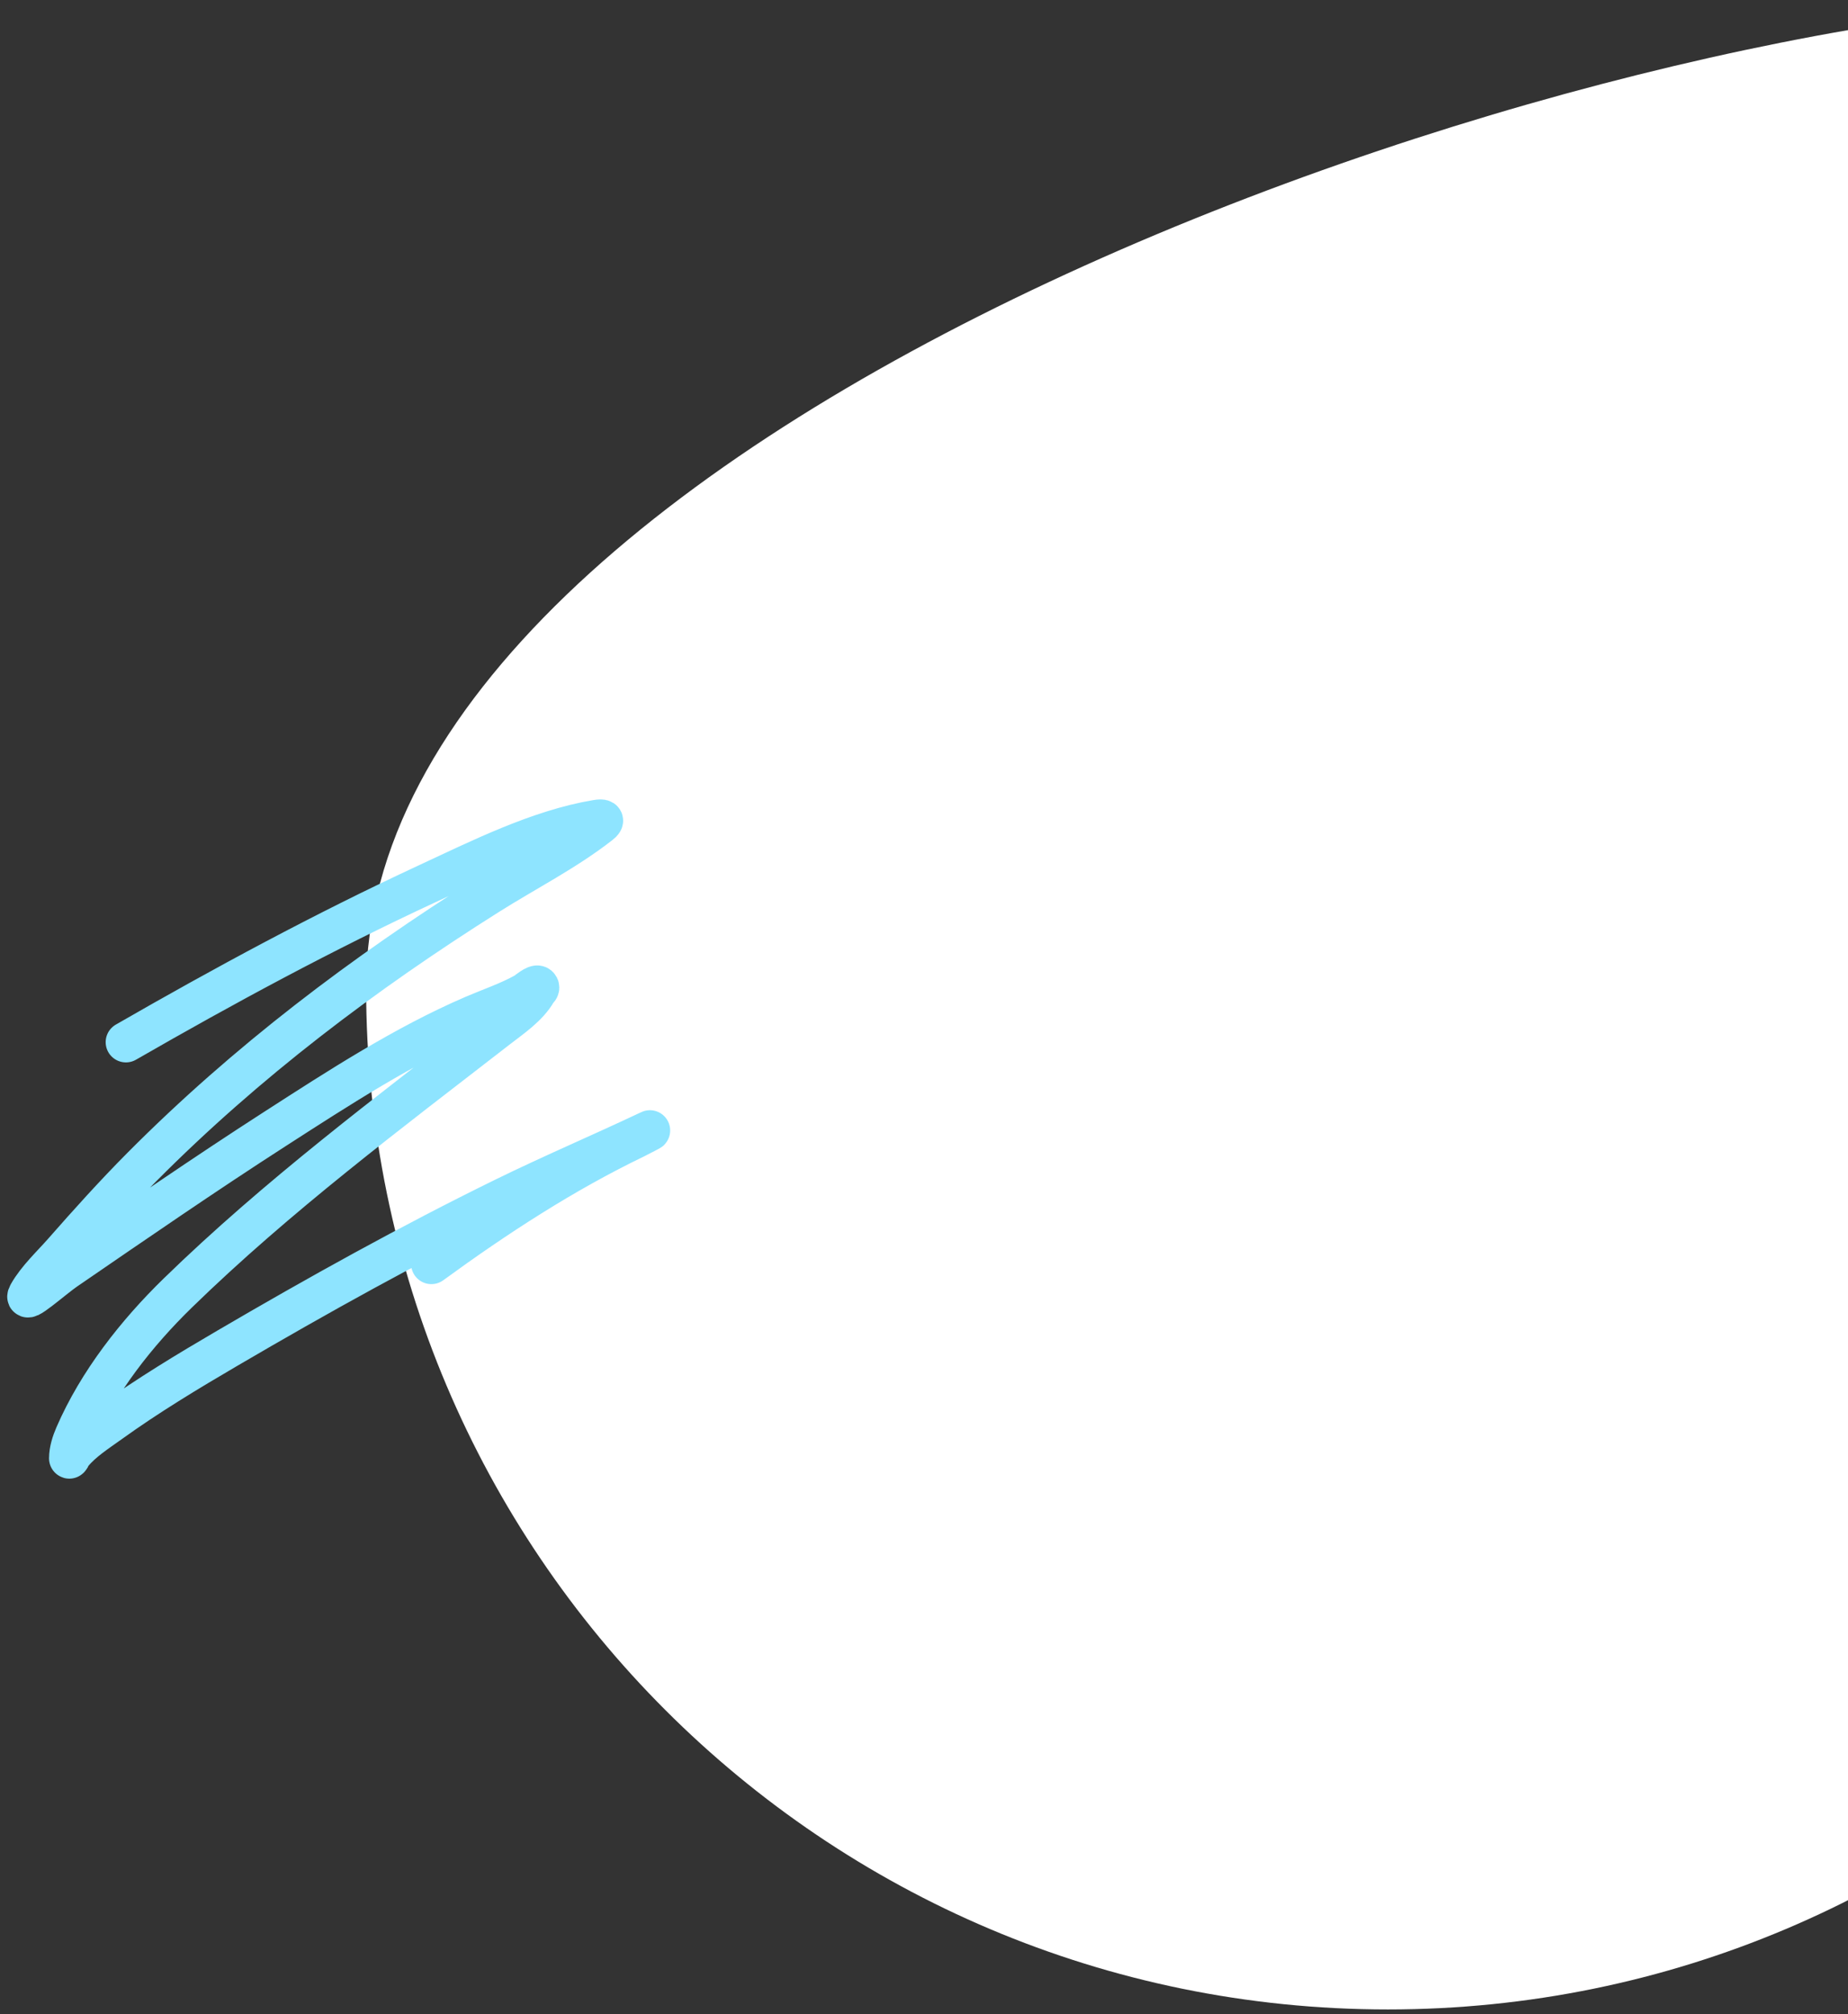 <svg width="212" height="231" viewBox="0 0 212 231" fill="none" xmlns="http://www.w3.org/2000/svg">
<rect x="0" y="0" width="212" height="231" fill="#333333" stroke="none"/>
<path d="M276.442 113.252C276.442 177.991 223.96 230.473 159.221 230.473C94.482 230.473 42 177.991 42 113.252C42 48.513 182.481 0 247.22 0C311.959 0 276.442 48.513 276.442 113.252Z" fill="white"/>
<path d="M14.444 119.53C25.696 113.055 37.194 106.842 48.972 101.378C55.032 98.567 61.783 95.168 68.463 94.054C69.092 93.95 69.479 94.007 68.824 94.521C64.91 97.583 60.239 99.961 56.056 102.596C41.673 111.659 28.286 121.771 16.278 133.847C13.151 136.992 10.18 140.29 7.255 143.622C5.982 145.072 4.242 146.69 3.27 148.419C2.446 149.885 6.109 146.618 7.496 145.667C15.477 140.192 23.448 134.694 31.588 129.456C38.862 124.774 46.325 119.912 54.296 116.477C56.265 115.629 58.317 114.947 60.191 113.906C60.446 113.764 61.48 112.849 61.755 113.093C62.013 113.323 61.636 113.566 61.545 113.725C60.561 115.447 58.633 116.736 57.123 117.906C44.556 127.646 31.818 137.179 20.399 148.299C15.665 152.909 11.262 158.502 8.609 164.616C8.26 165.42 7.947 166.376 7.947 167.263C7.947 167.355 8.268 166.755 8.308 166.707C9.451 165.304 11.185 164.209 12.624 163.172C16.94 160.065 21.496 157.315 26.084 154.63C36.469 148.553 47.008 142.693 57.815 137.396C63.258 134.728 68.835 132.358 74.313 129.771C75.386 129.265 72.884 130.538 72.884 130.538C64.585 134.541 56.926 139.539 49.484 144.961" stroke="#8EE4FF" stroke-width="4.644" stroke-linecap="round"/>
</svg>
